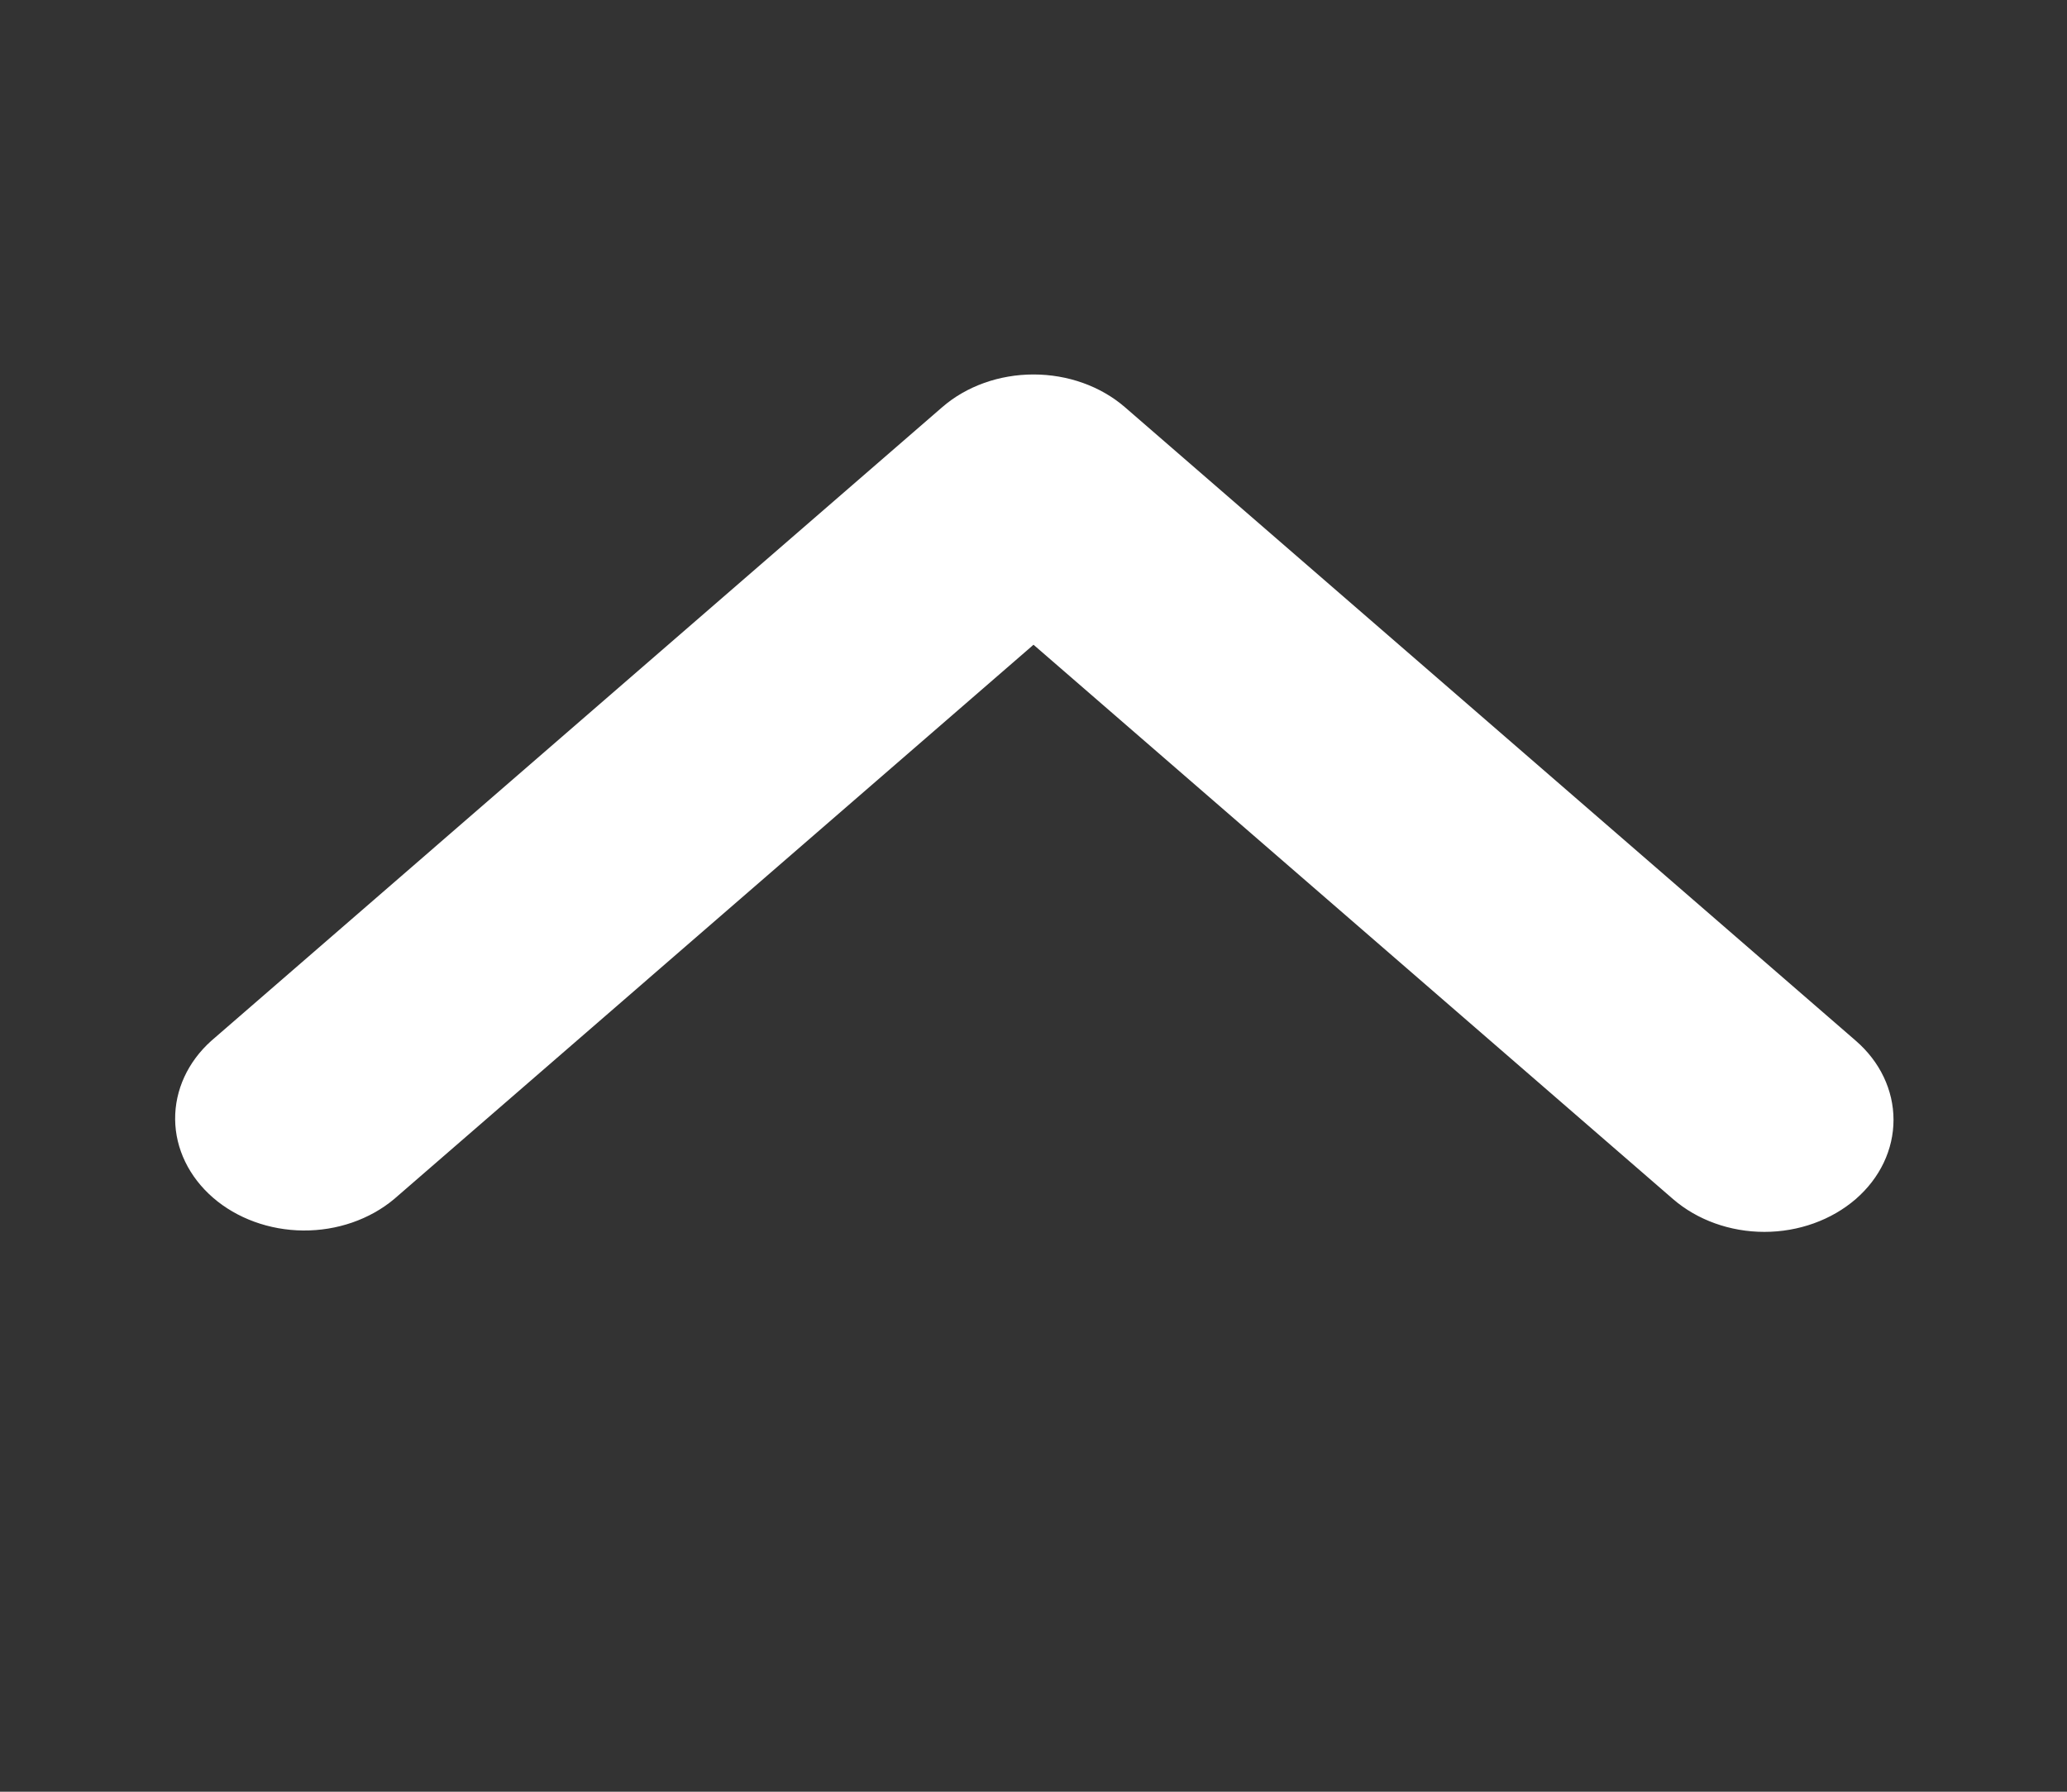 <svg width="15" height="13" viewBox="0 0 15 13" fill="none" xmlns="http://www.w3.org/2000/svg">
<rect x="0" y="0" width="15" height="13" fill="#333333" stroke="none"/>
<path d="M13.467 8.7C13.291 8.852 13.053 8.938 12.804 8.938C12.555 8.938 12.317 8.852 12.141 8.7L7.5 4.678L2.86 8.7C2.683 8.848 2.446 8.93 2.2 8.928C1.955 8.926 1.719 8.84 1.546 8.69C1.372 8.539 1.273 8.335 1.271 8.122C1.269 7.909 1.363 7.704 1.534 7.551L6.838 2.954C7.013 2.802 7.252 2.717 7.5 2.717C7.749 2.717 7.987 2.802 8.163 2.954L13.467 7.551C13.643 7.703 13.741 7.91 13.741 8.125C13.741 8.341 13.643 8.547 13.467 8.7Z" fill="white"/>
</svg>
